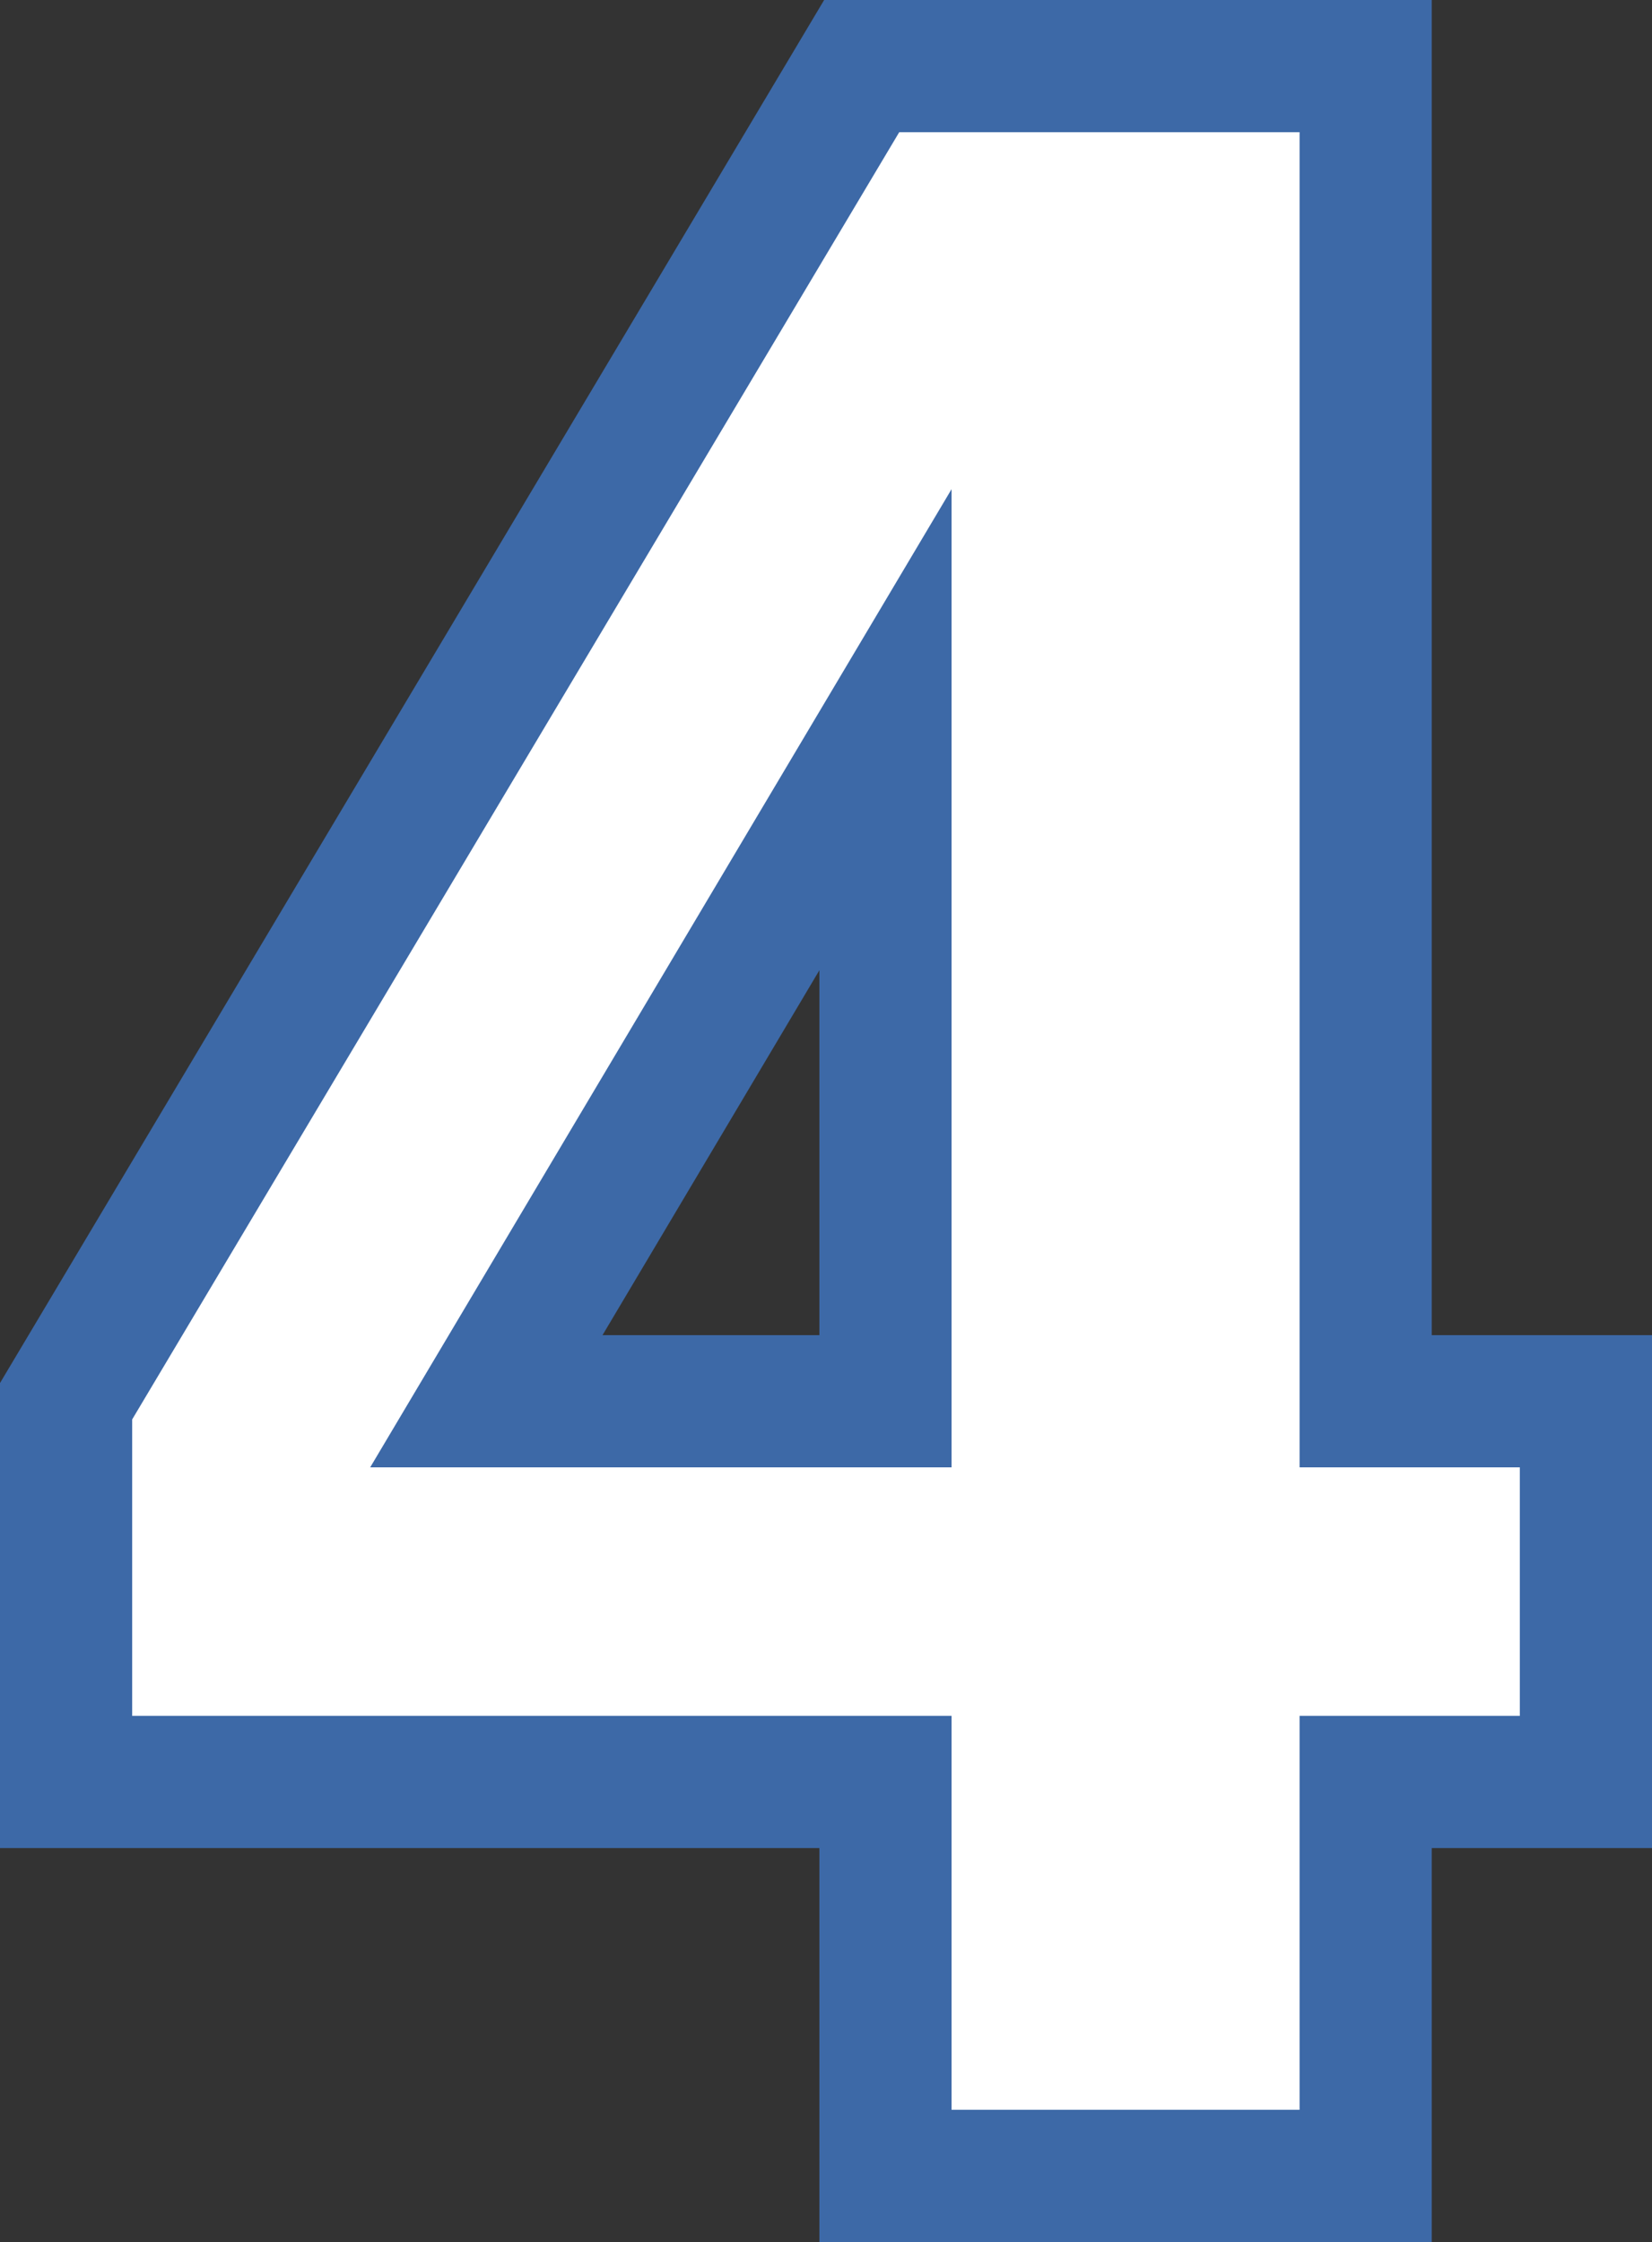<svg xmlns="http://www.w3.org/2000/svg" viewBox="0 0 75 101.76"><rect x="0" y="0" width="75" height="101.76" fill="#333333" stroke="none"/><defs><style>.cls-1{fill:#fff;stroke:#3d69a7;stroke-miterlimit:10;stroke-width:6px;}</style></defs><g id="레이어_2" data-name="레이어 2"><g id="Layer_1" data-name="Layer 1"><path class="cls-1" d="M72,80.88H62V98.76H40.2V80.88H3V63.6L39.12,3H62V63.6H72ZM40.2,63.6V33.12L22.08,63.6Z"/></g></g></svg>